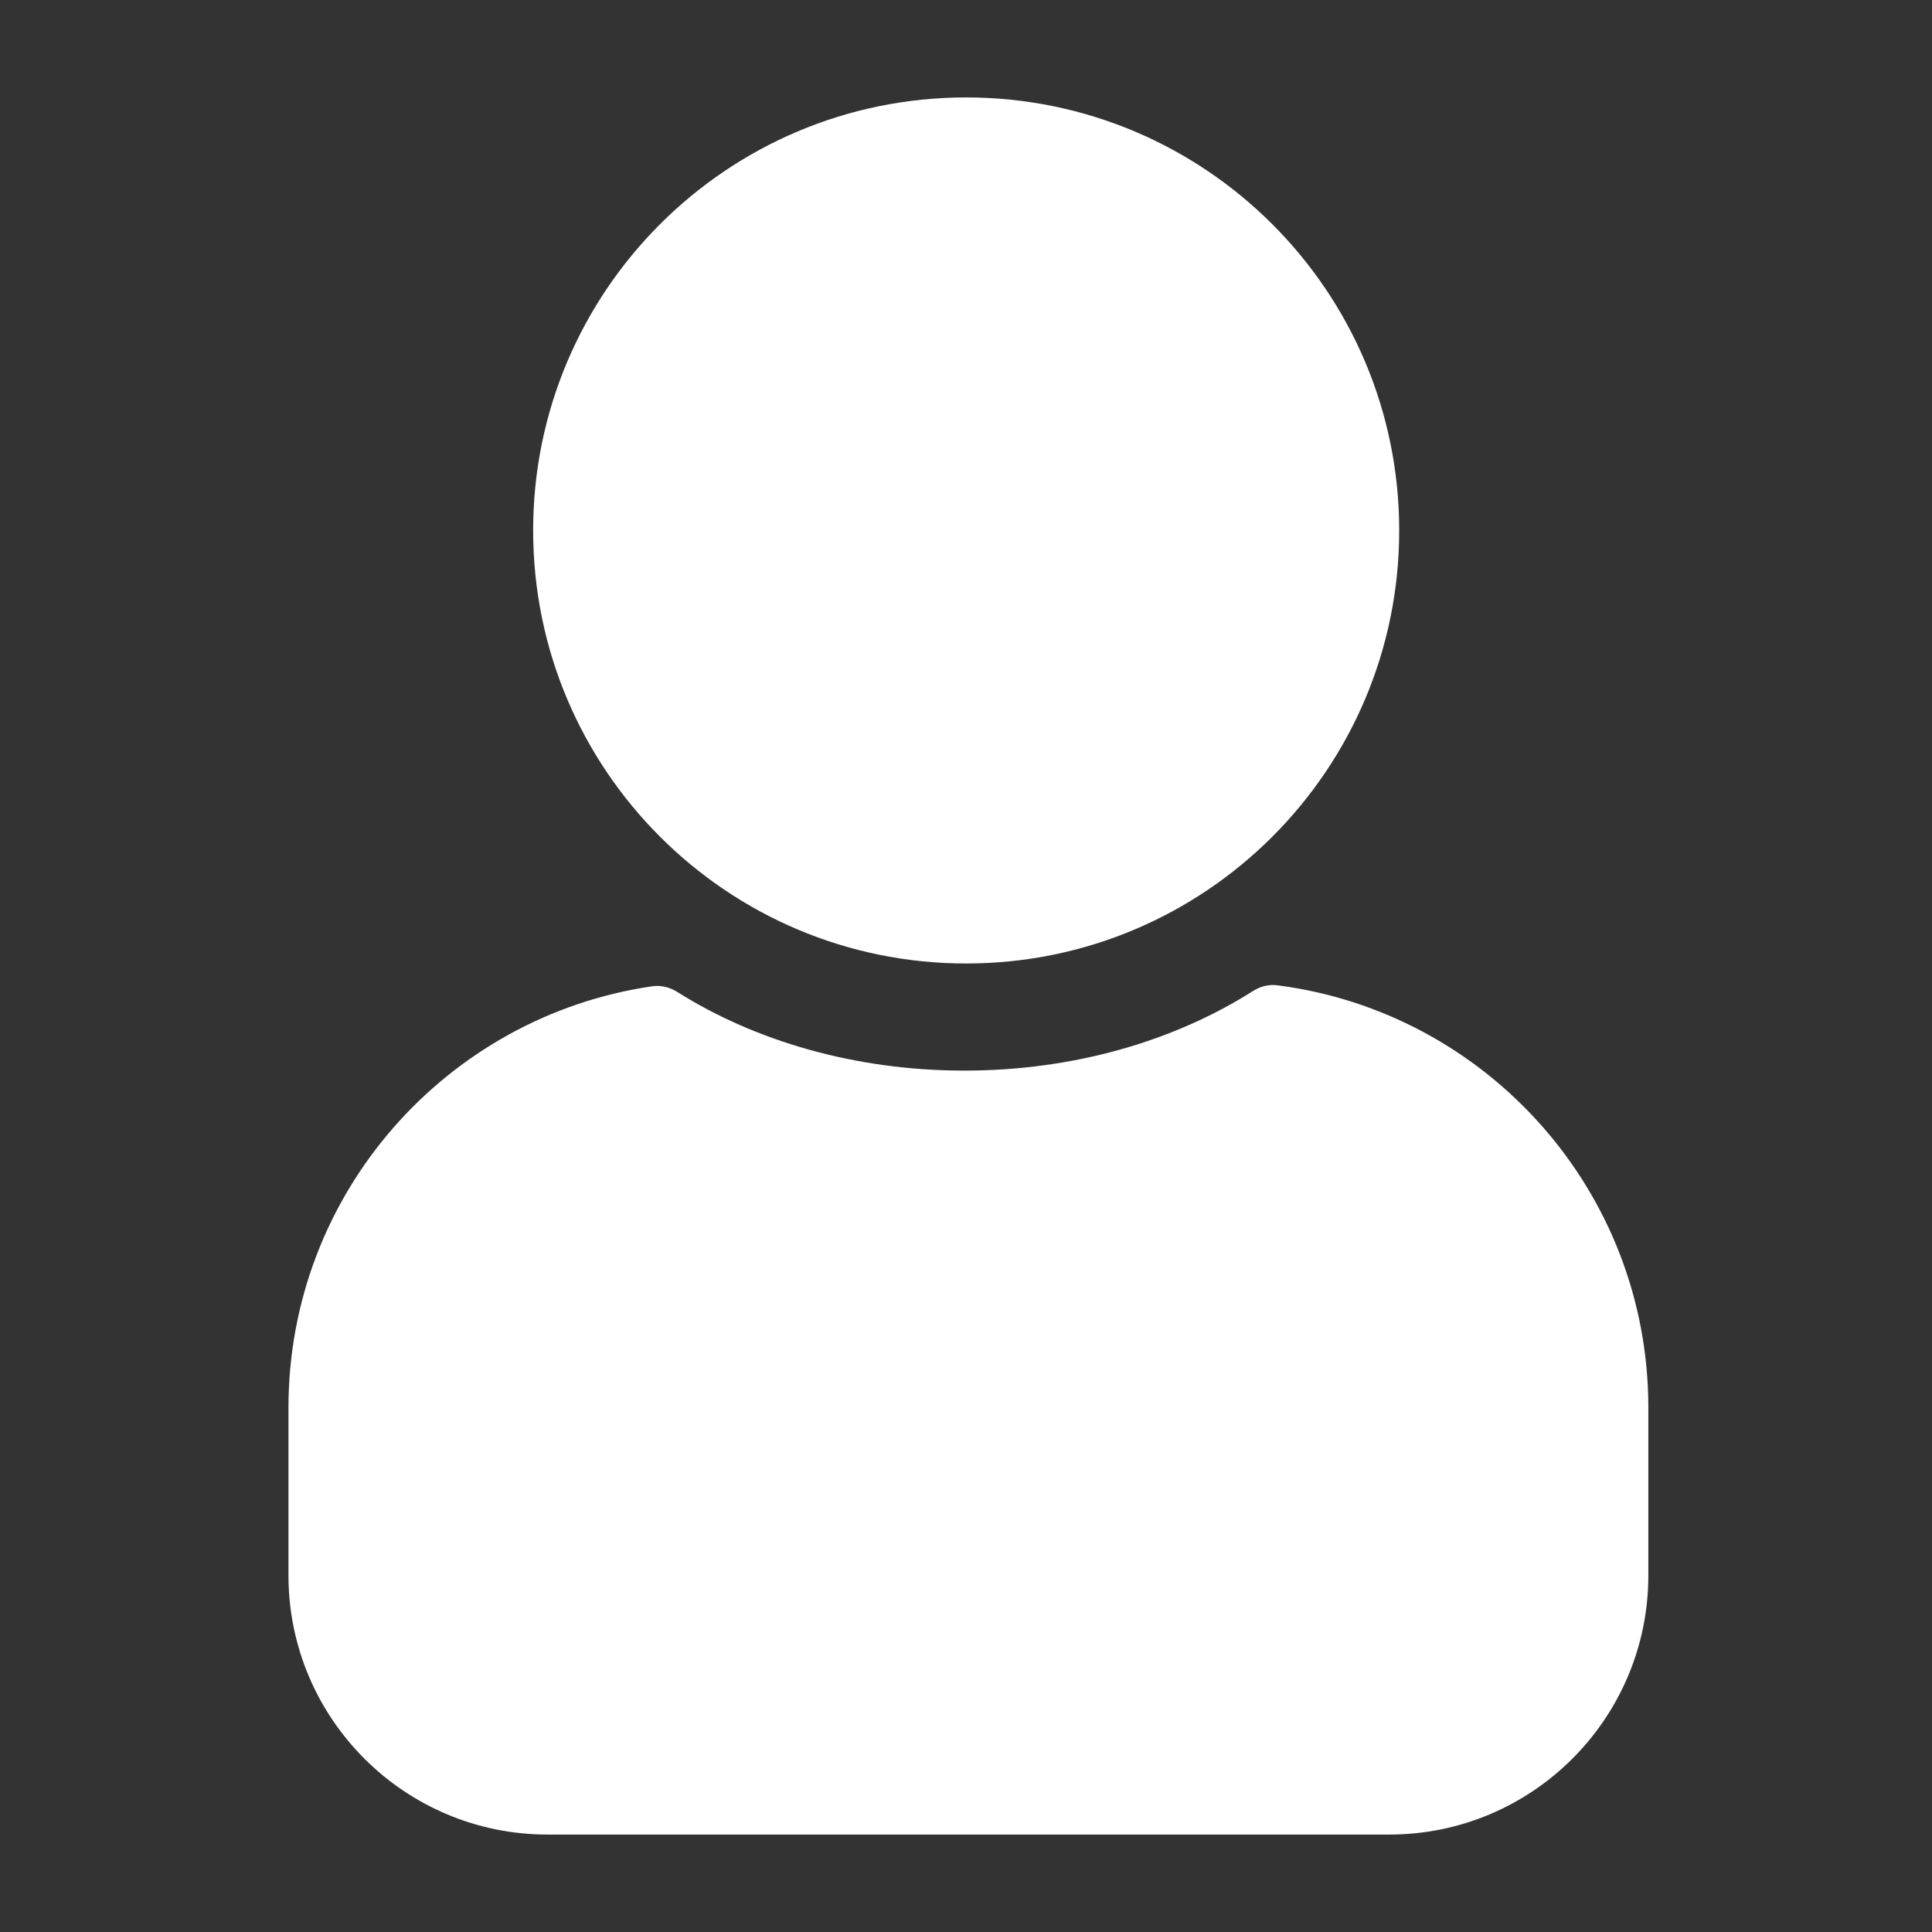 <svg width="90" height="90" viewBox="0 0 90 90" fill="none" xmlns="http://www.w3.org/2000/svg"><rect x="0" y="0" width="90" height="90" fill="#333333" stroke="none"/><path fill-rule="evenodd" clip-rule="evenodd" d="M45.008 44.883C56.149 44.883 65.18 35.852 65.18 24.711C65.18 13.57 56.149 4.539 45.008 4.539C33.867 4.539 24.836 13.57 24.836 24.711C24.836 35.852 33.867 44.883 45.008 44.883ZM30.387 45.944C30.793 45.885 31.203 45.991 31.55 46.209C35.182 48.498 39.843 49.873 44.925 49.873C50.036 49.873 54.72 48.482 58.362 46.17C58.701 45.954 59.102 45.847 59.501 45.898C69.251 47.15 76.786 55.481 76.786 65.573V73.387C76.786 80.055 71.38 85.461 64.712 85.461H25.512C18.843 85.461 13.438 80.055 13.438 73.387V65.573C13.438 55.598 20.8 47.342 30.387 45.944Z" fill="white"/></svg>